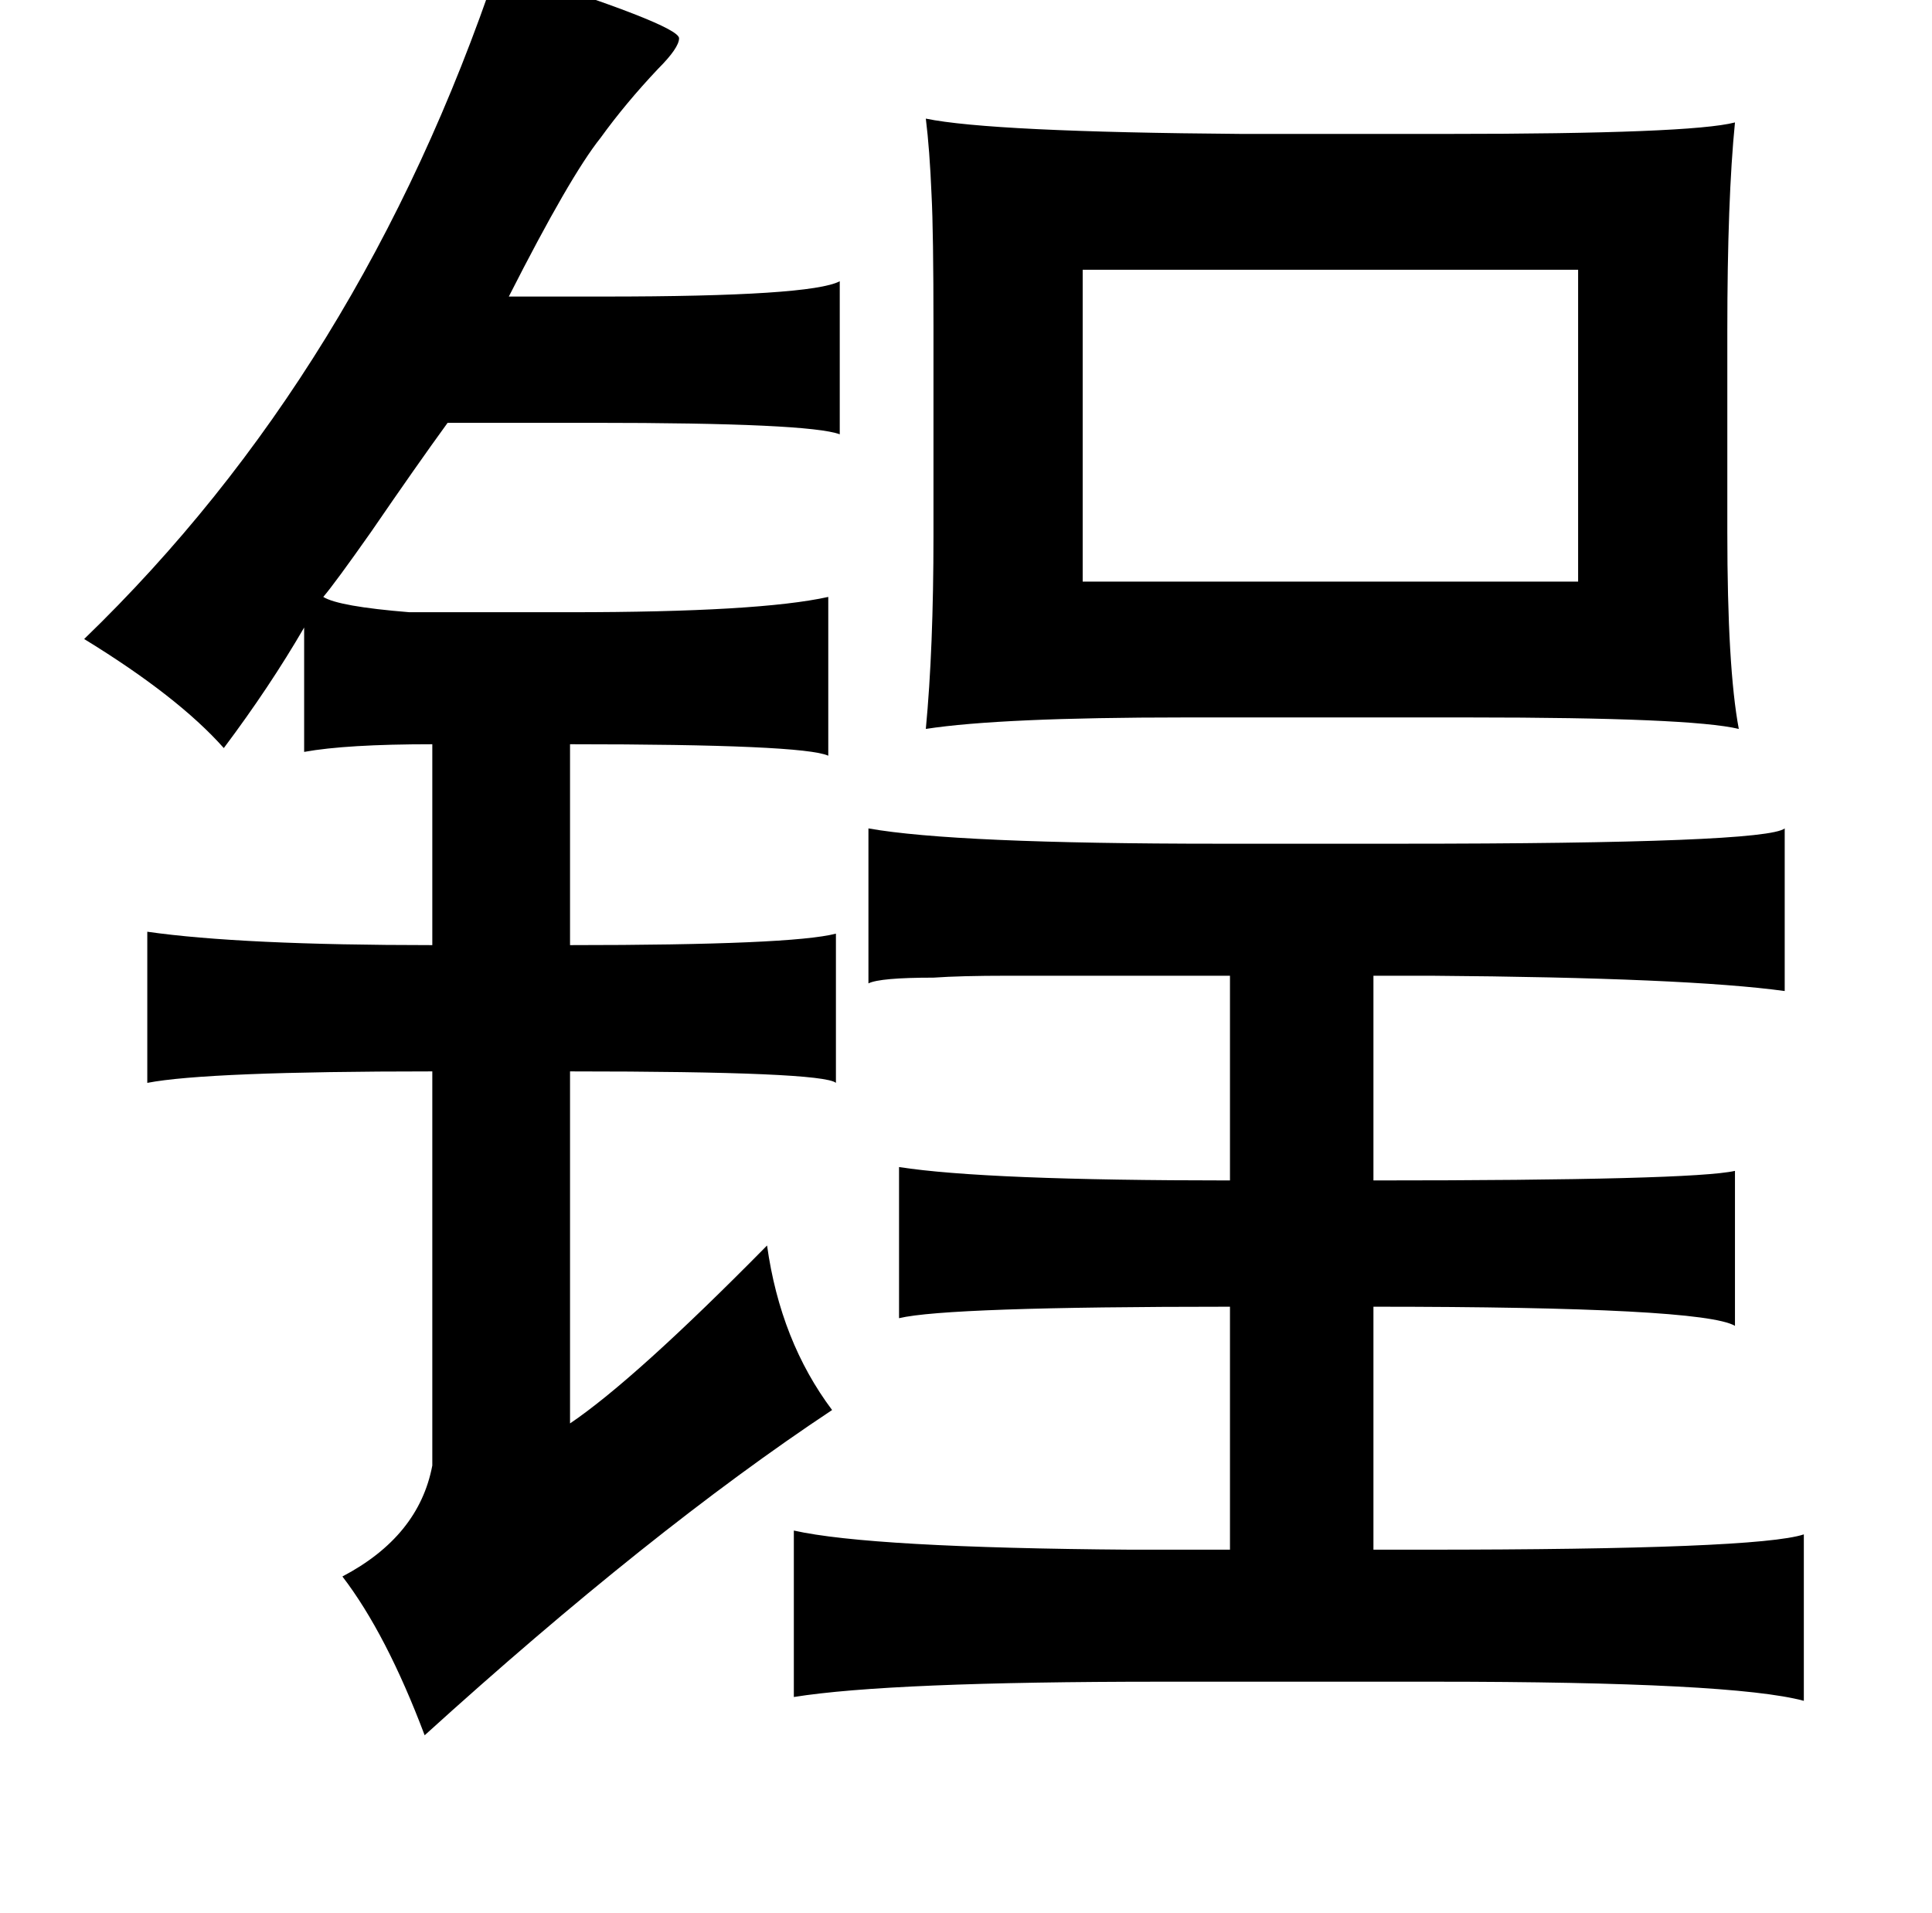 <?xml version="1.0" standalone="no"?>
<!DOCTYPE svg PUBLIC "-//W3C//DTD SVG 1.1//EN" "http://www.w3.org/Graphics/SVG/1.1/DTD/svg11.dtd" >
<svg xmlns="http://www.w3.org/2000/svg" xmlns:xlink="http://www.w3.org/1999/xlink" version="1.1" viewBox="-10 0 1010 1000">
   <path fill="currentColor"
d="M250 -17q95 30 95 37q0 5 -11 16q-17 18 -30 36q-16 20 -48 83h50q108 0 123 -8v80q-16 -6 -129 -6h-76q-16 22 -40 57q-19 27 -25 34q8 5 45 8h84q99 0 135 -8v83q-13 -6 -135 -6v105q116 0 139 -6v78q-7 -6 -139 -6v184q34 -23 103 -93q7 50 34 86q-95 63 -213 170
q-20 -53 -43 -83q40 -21 47 -58v-206q-118 0 -149 6v-79q49 7 149 7v-105q-45 0 -67 4v-65q-18 31 -42 63q-24 -27 -73 -57q145 -140 216 -351zM474 62q34 7 165 8h107q128 0 151 -6q-4 40 -4 109v105q0 71 6 103q-25 -6 -141 -6h-149q-96 0 -135 6q4 -42 4 -101v-109
q0 -50 -1 -69q-1 -24 -3 -40zM556 141v163h259v-163h-259zM444 433q45 8 183 8h95q191 0 201 -8v85q-51 -7 -185 -8h-30v107q167 0 189 -5v81q-17 -10 -189 -10v127h26q175 0 199 -8v87q-37 -10 -193 -10h-143q-142 0 -192 8v-87q40 9 176 10h52v-127q-148 0 -173 6v-79
q45 7 173 7v-107h-40h-76q-25 0 -39 1q-28 0 -34 3v-81z" />
</svg>
